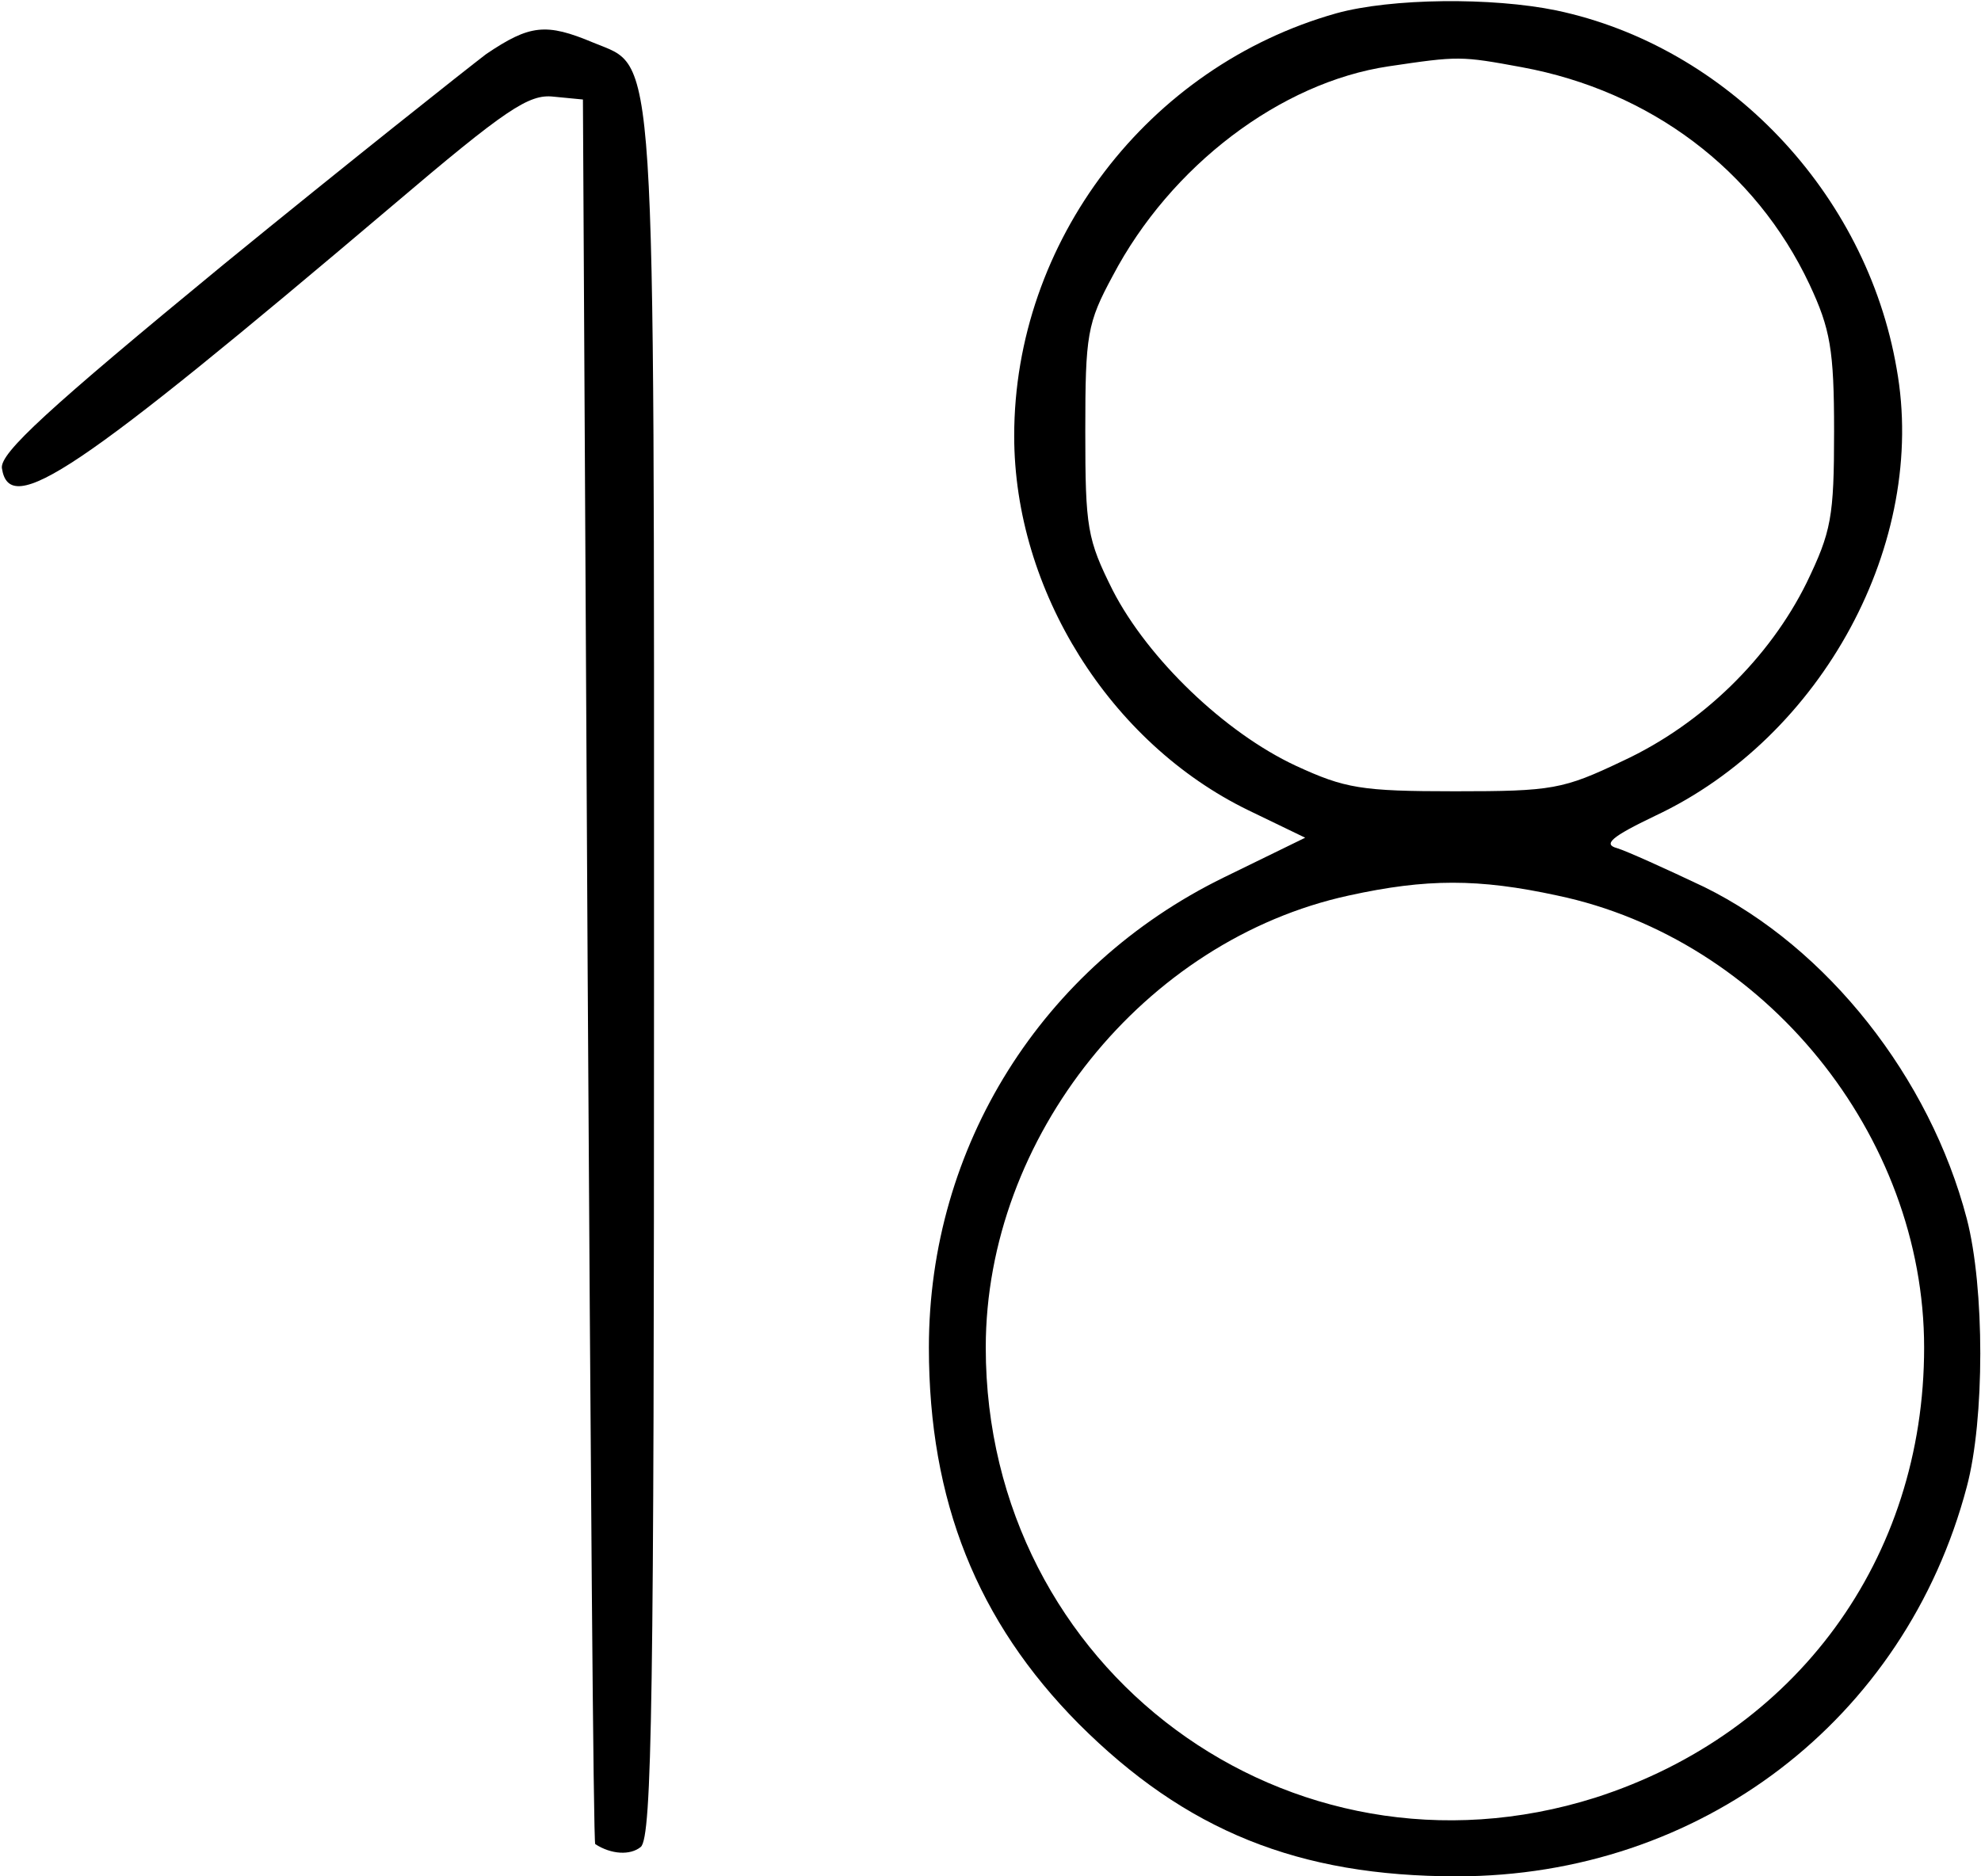 <?xml version="1.0" standalone="no"?>
<!DOCTYPE svg PUBLIC "-//W3C//DTD SVG 20010904//EN"
 "http://www.w3.org/TR/2001/REC-SVG-20010904/DTD/svg10.dtd">
<svg version="1.0" xmlns="http://www.w3.org/2000/svg"
 width="209pt" height="198pt" viewBox="0 0 209 198"
 preserveAspectRatio="xMidYMid meet">
<g transform="translate(0,198) scale(0.1,-0.1)"
fill="#000000" stroke="none">
<path d="M1410 1966 c-199 -56 -340 -241 -340 -446 0 -163 101 -324 247 -395
l60 -29 -86 -42 c-192 -94 -311 -284 -311 -496 0 -162 51 -289 158 -397 113
-113 232 -161 399 -161 257 0 473 165 538 411 19 71 19 210 0 283 -39 149
-147 286 -277 350 -40 19 -82 38 -92 41 -15 4 -6 12 40 34 177 83 288 289 255
472 -32 186 -179 340 -359 378 -68 14 -174 13 -232 -3z m196 -57 c135 -25 246
-108 303 -229 22 -47 26 -69 26 -155 0 -91 -3 -106 -29 -160 -39 -79 -110
-149 -194 -188 -63 -30 -74 -32 -177 -32 -99 0 -116 3 -168 27 -75 35 -156
113 -193 185 -27 54 -29 66 -29 168 0 102 2 114 29 164 61 116 177 204 291
221 74 11 76 11 141 -1z m37 -874 c219 -46 387 -253 387 -477 0 -223 -135
-407 -347 -475 -323 -102 -643 135 -643 475 0 222 167 430 383 477 82 18 137
18 220 0z"/>
<path d="M513 1923 c-21 -16 -146 -115 -277 -222 -186 -153 -236 -199 -234
-215 8 -53 78 -6 412 277 120 102 144 118 170 115 l31 -3 5 -920 c3 -506 6
-921 8 -921 17 -11 37 -12 48 -3 12 10 14 161 14 916 0 1004 3 960 -64 988
-50 21 -67 19 -113 -12z"/>
</g>
</svg>
